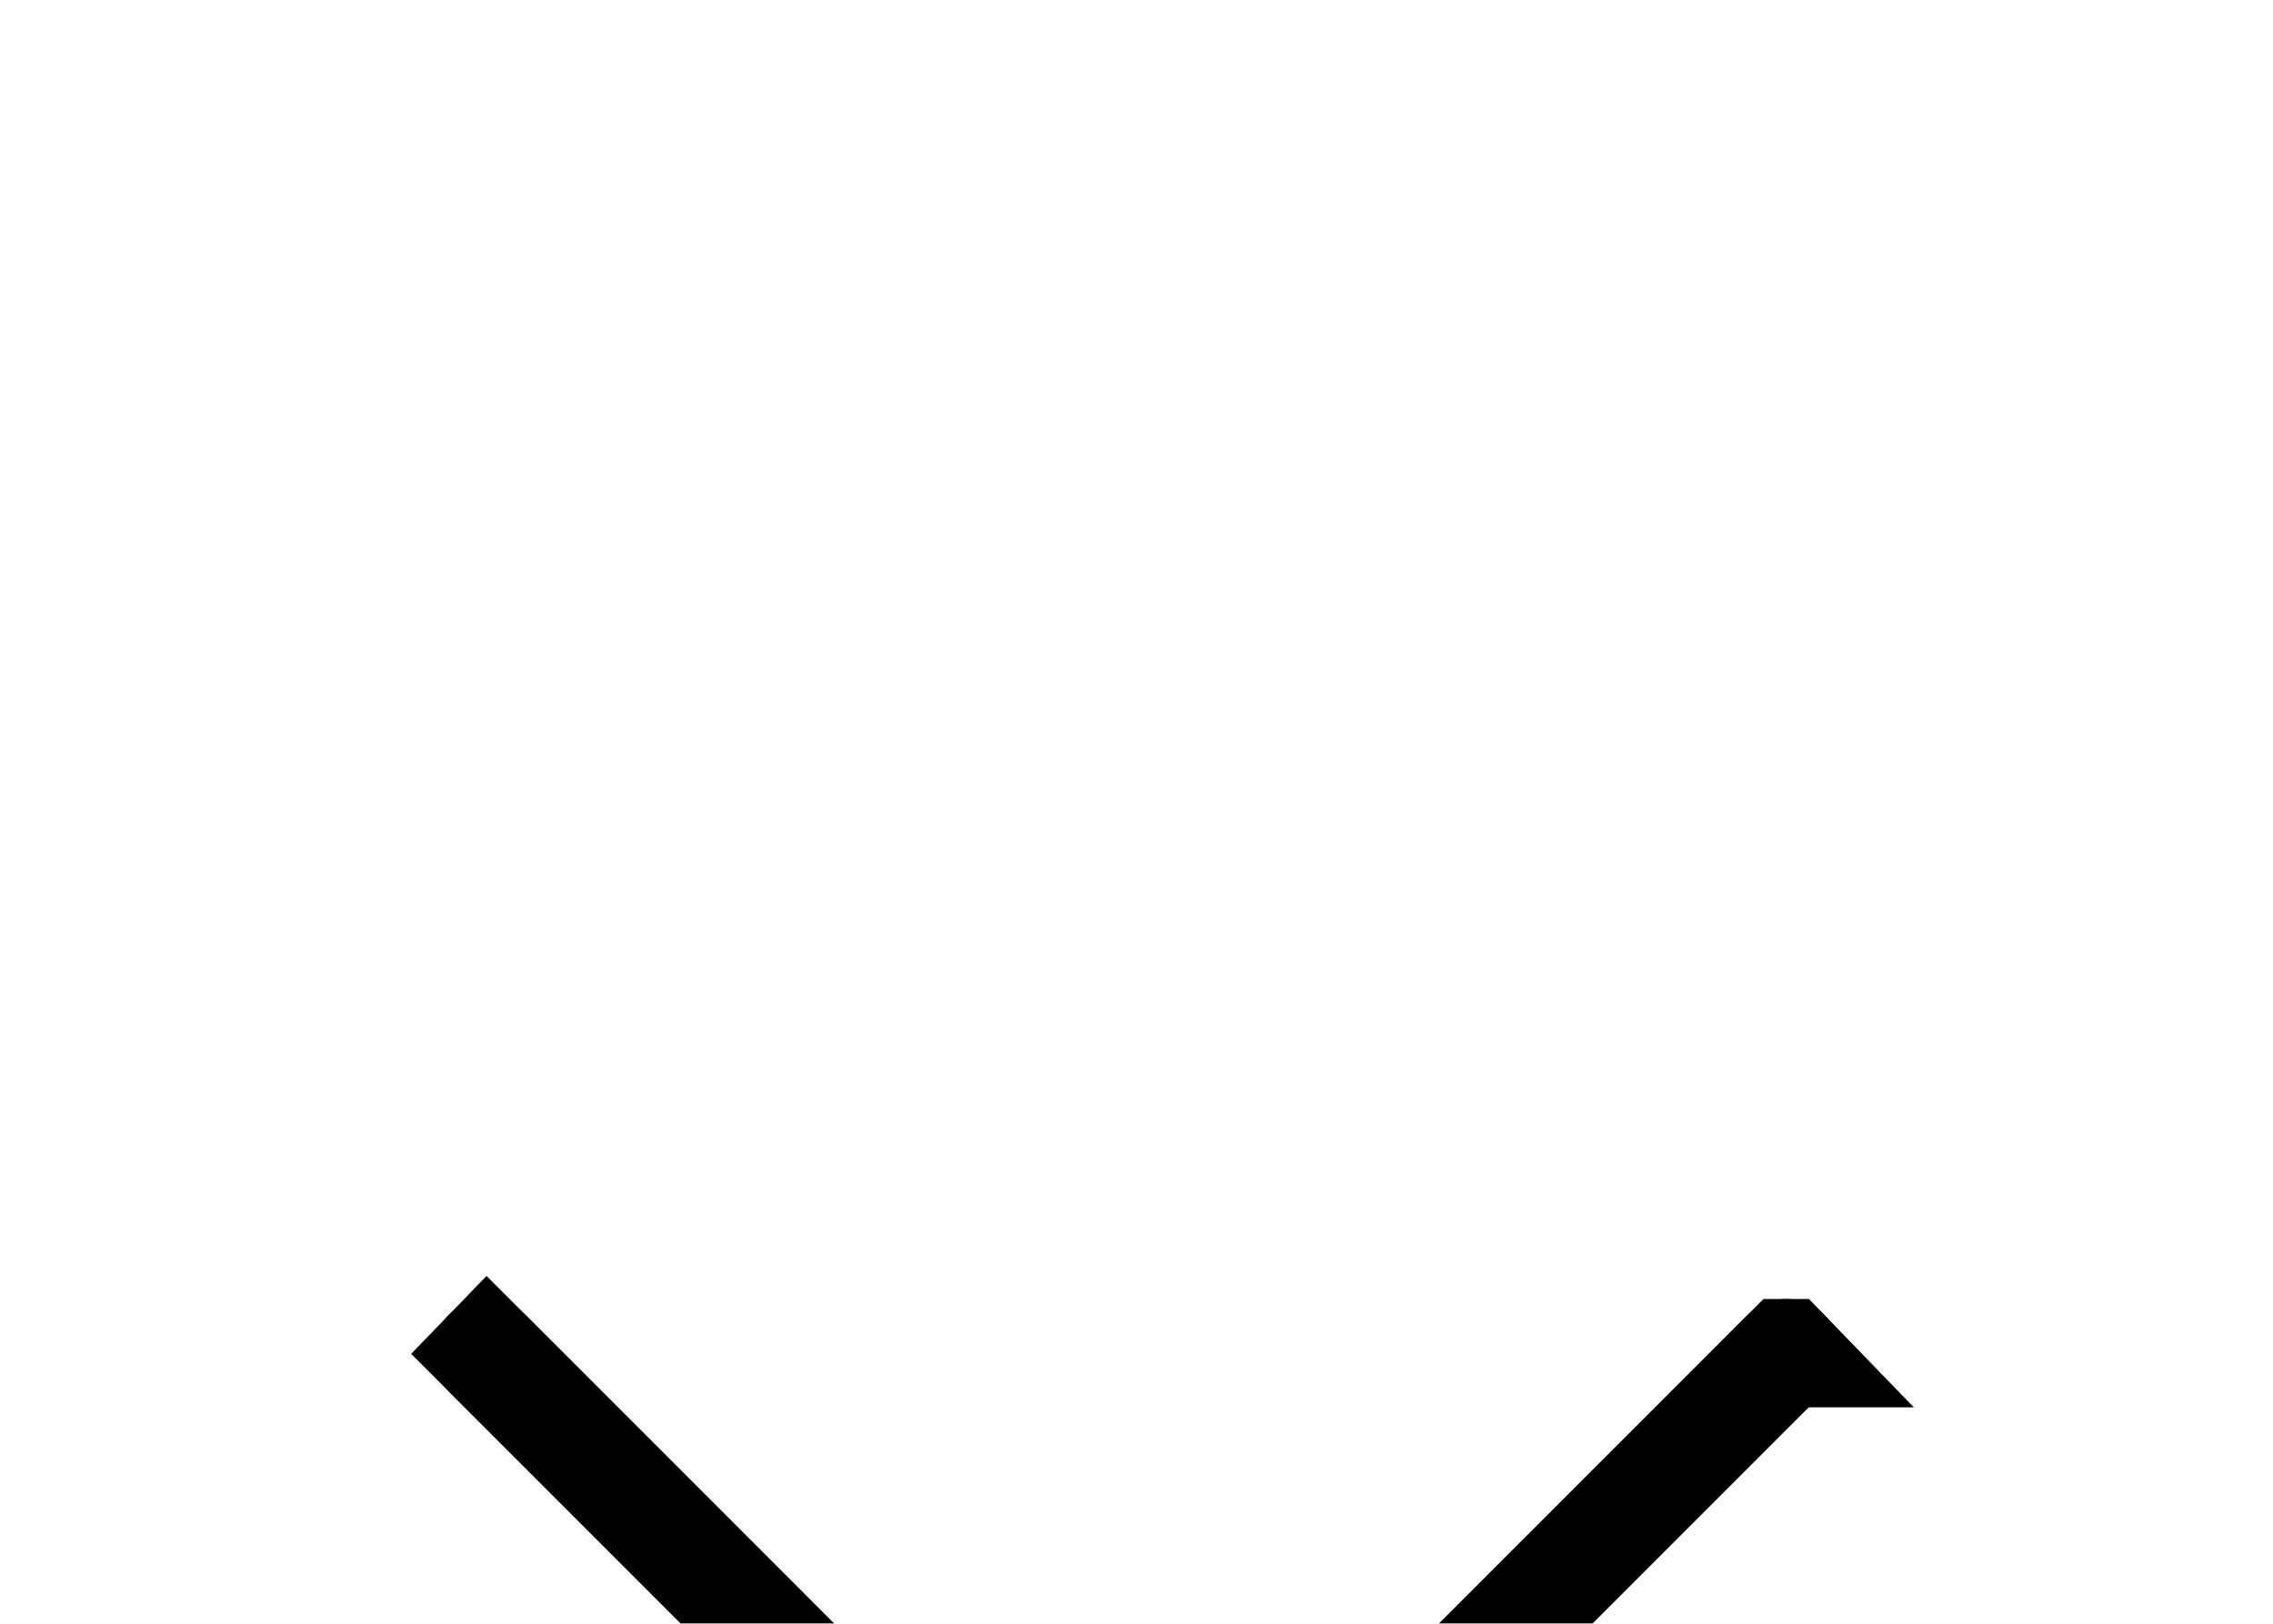 <svg width="21" height="15" viewBox="0 0 21 15" fill="none" xmlns="http://www.w3.org/2000/svg">
<rect width="21" height="15" fill="#F5F5F5"/>
<g id="Frame 1" clip-path="url(#clip0_0_1)" filter="url(#filter0_d_0_1)">
<rect width="679" height="417" transform="translate(-163 -164)" fill="white"/>
<g id="ClosedSelect">
<g id="WhiteBackground" filter="url(#filter1_d_0_1)">
<rect x="-163" y="-162" width="679" height="185" fill="white"/>
</g>
<g id="CurrencySelect" filter="url(#filter2_d_0_1)">
<g id="Rectangle 1" filter="url(#filter3_d_0_1)">
<rect x="-142" y="-42" width="181" height="43" rx="10" fill="white"/>
<rect x="-141.5" y="-41.5" width="180" height="42" rx="9.5" stroke="#DAD6D6"/>
</g>
</g>
</g>
<g id="ClosedSelect_2">
<g id="WhiteBackground_2" filter="url(#filter4_d_0_1)">
<rect x="-162" y="-142" width="679" height="185" fill="white"/>
</g>
<g id="CurrencySelect_2" filter="url(#filter5_d_0_1)">
<g id="Rectangle 1_2" filter="url(#filter6_d_0_1)">
<rect x="-142" y="-20" width="181" height="43" rx="10" fill="white"/>
<rect x="-141.5" y="-19.5" width="180" height="42" rx="9.5" stroke="#DAD6D6"/>
</g>
<g id="Vector" filter="url(#filter7_d_0_1)">
<path fill-rule="evenodd" clip-rule="evenodd" d="M4.147 0.147C4.193 0.1 4.249 0.063 4.309 0.038C4.37 0.013 4.435 0 4.501 0C4.567 0 4.632 0.013 4.693 0.038C4.753 0.063 4.808 0.1 4.855 0.147L10.501 5.794L16.147 0.147C16.193 0.1 16.249 0.064 16.309 0.038C16.37 0.013 16.435 0 16.501 0C16.567 0 16.632 0.013 16.692 0.038C16.753 0.064 16.808 0.1 16.855 0.147C16.901 0.193 16.938 0.249 16.963 0.309C16.989 0.37 17.002 0.435 17.002 0.501C17.002 0.567 16.989 0.632 16.963 0.692C16.938 0.753 16.901 0.808 16.855 0.855L10.855 6.855C10.808 6.901 10.753 6.938 10.693 6.964C10.632 6.989 10.567 7.002 10.501 7.002C10.435 7.002 10.37 6.989 10.309 6.964C10.248 6.938 10.193 6.901 10.147 6.855L4.147 0.855C4.1 0.808 4.063 0.753 4.038 0.693C4.013 0.632 4 0.567 4 0.501C4 0.435 4.013 0.37 4.038 0.309C4.063 0.249 4.1 0.193 4.147 0.147Z" fill="black"/>
<path d="M4.5 0.501L4.501 0.5L4.501 0.5L10.147 6.147L10.501 6.501L10.854 6.147L16.5 0.5L16.5 0.5L16.501 0.5L16.501 0.5L16.501 0.5L16.501 0.5L16.502 0.501L16.502 0.501L16.502 0.501L16.501 0.501L10.501 6.501L10.501 6.502L10.5 6.501L4.5 0.501L4.5 0.501Z" stroke="black"/>
</g>
</g>
</g>
</g>
<defs>
<filter id="filter0_d_0_1" x="-167" y="-164" width="687" height="425" filterUnits="userSpaceOnUse" color-interpolation-filters="sRGB">
<feFlood flood-opacity="0" result="BackgroundImageFix"/>
<feColorMatrix in="SourceAlpha" type="matrix" values="0 0 0 0 0 0 0 0 0 0 0 0 0 0 0 0 0 0 127 0" result="hardAlpha"/>
<feOffset dy="4"/>
<feGaussianBlur stdDeviation="2"/>
<feComposite in2="hardAlpha" operator="out"/>
<feColorMatrix type="matrix" values="0 0 0 0 0 0 0 0 0 0 0 0 0 0 0 0 0 0 0.25 0"/>
<feBlend mode="normal" in2="BackgroundImageFix" result="effect1_dropShadow_0_1"/>
<feBlend mode="normal" in="SourceGraphic" in2="effect1_dropShadow_0_1" result="shape"/>
</filter>
<filter id="filter1_d_0_1" x="-167" y="-162" width="687" height="193" filterUnits="userSpaceOnUse" color-interpolation-filters="sRGB">
<feFlood flood-opacity="0" result="BackgroundImageFix"/>
<feColorMatrix in="SourceAlpha" type="matrix" values="0 0 0 0 0 0 0 0 0 0 0 0 0 0 0 0 0 0 127 0" result="hardAlpha"/>
<feOffset dy="4"/>
<feGaussianBlur stdDeviation="2"/>
<feComposite in2="hardAlpha" operator="out"/>
<feColorMatrix type="matrix" values="0 0 0 0 0 0 0 0 0 0 0 0 0 0 0 0 0 0 0.25 0"/>
<feBlend mode="normal" in2="BackgroundImageFix" result="effect1_dropShadow_0_1"/>
<feBlend mode="normal" in="SourceGraphic" in2="effect1_dropShadow_0_1" result="shape"/>
</filter>
<filter id="filter2_d_0_1" x="-146" y="-42" width="189" height="51" filterUnits="userSpaceOnUse" color-interpolation-filters="sRGB">
<feFlood flood-opacity="0" result="BackgroundImageFix"/>
<feColorMatrix in="SourceAlpha" type="matrix" values="0 0 0 0 0 0 0 0 0 0 0 0 0 0 0 0 0 0 127 0" result="hardAlpha"/>
<feOffset dy="4"/>
<feGaussianBlur stdDeviation="2"/>
<feComposite in2="hardAlpha" operator="out"/>
<feColorMatrix type="matrix" values="0 0 0 0 0 0 0 0 0 0 0 0 0 0 0 0 0 0 0.25 0"/>
<feBlend mode="normal" in2="BackgroundImageFix" result="effect1_dropShadow_0_1"/>
<feBlend mode="normal" in="SourceGraphic" in2="effect1_dropShadow_0_1" result="shape"/>
</filter>
<filter id="filter3_d_0_1" x="-146" y="-42" width="189" height="51" filterUnits="userSpaceOnUse" color-interpolation-filters="sRGB">
<feFlood flood-opacity="0" result="BackgroundImageFix"/>
<feColorMatrix in="SourceAlpha" type="matrix" values="0 0 0 0 0 0 0 0 0 0 0 0 0 0 0 0 0 0 127 0" result="hardAlpha"/>
<feOffset dy="4"/>
<feGaussianBlur stdDeviation="2"/>
<feComposite in2="hardAlpha" operator="out"/>
<feColorMatrix type="matrix" values="0 0 0 0 0 0 0 0 0 0 0 0 0 0 0 0 0 0 0.25 0"/>
<feBlend mode="normal" in2="BackgroundImageFix" result="effect1_dropShadow_0_1"/>
<feBlend mode="normal" in="SourceGraphic" in2="effect1_dropShadow_0_1" result="shape"/>
</filter>
<filter id="filter4_d_0_1" x="-166" y="-142" width="687" height="193" filterUnits="userSpaceOnUse" color-interpolation-filters="sRGB">
<feFlood flood-opacity="0" result="BackgroundImageFix"/>
<feColorMatrix in="SourceAlpha" type="matrix" values="0 0 0 0 0 0 0 0 0 0 0 0 0 0 0 0 0 0 127 0" result="hardAlpha"/>
<feOffset dy="4"/>
<feGaussianBlur stdDeviation="2"/>
<feComposite in2="hardAlpha" operator="out"/>
<feColorMatrix type="matrix" values="0 0 0 0 0 0 0 0 0 0 0 0 0 0 0 0 0 0 0.25 0"/>
<feBlend mode="normal" in2="BackgroundImageFix" result="effect1_dropShadow_0_1"/>
<feBlend mode="normal" in="SourceGraphic" in2="effect1_dropShadow_0_1" result="shape"/>
</filter>
<filter id="filter5_d_0_1" x="-146" y="-20" width="189" height="51" filterUnits="userSpaceOnUse" color-interpolation-filters="sRGB">
<feFlood flood-opacity="0" result="BackgroundImageFix"/>
<feColorMatrix in="SourceAlpha" type="matrix" values="0 0 0 0 0 0 0 0 0 0 0 0 0 0 0 0 0 0 127 0" result="hardAlpha"/>
<feOffset dy="4"/>
<feGaussianBlur stdDeviation="2"/>
<feComposite in2="hardAlpha" operator="out"/>
<feColorMatrix type="matrix" values="0 0 0 0 0 0 0 0 0 0 0 0 0 0 0 0 0 0 0.25 0"/>
<feBlend mode="normal" in2="BackgroundImageFix" result="effect1_dropShadow_0_1"/>
<feBlend mode="normal" in="SourceGraphic" in2="effect1_dropShadow_0_1" result="shape"/>
</filter>
<filter id="filter6_d_0_1" x="-146" y="-20" width="189" height="51" filterUnits="userSpaceOnUse" color-interpolation-filters="sRGB">
<feFlood flood-opacity="0" result="BackgroundImageFix"/>
<feColorMatrix in="SourceAlpha" type="matrix" values="0 0 0 0 0 0 0 0 0 0 0 0 0 0 0 0 0 0 127 0" result="hardAlpha"/>
<feOffset dy="4"/>
<feGaussianBlur stdDeviation="2"/>
<feComposite in2="hardAlpha" operator="out"/>
<feColorMatrix type="matrix" values="0 0 0 0 0 0 0 0 0 0 0 0 0 0 0 0 0 0 0.25 0"/>
<feBlend mode="normal" in2="BackgroundImageFix" result="effect1_dropShadow_0_1"/>
<feBlend mode="normal" in="SourceGraphic" in2="effect1_dropShadow_0_1" result="shape"/>
</filter>
<filter id="filter7_d_0_1" x="0" y="0" width="21.002" height="15.002" filterUnits="userSpaceOnUse" color-interpolation-filters="sRGB">
<feFlood flood-opacity="0" result="BackgroundImageFix"/>
<feColorMatrix in="SourceAlpha" type="matrix" values="0 0 0 0 0 0 0 0 0 0 0 0 0 0 0 0 0 0 127 0" result="hardAlpha"/>
<feOffset dy="4"/>
<feGaussianBlur stdDeviation="2"/>
<feComposite in2="hardAlpha" operator="out"/>
<feColorMatrix type="matrix" values="0 0 0 0 0 0 0 0 0 0 0 0 0 0 0 0 0 0 0.25 0"/>
<feBlend mode="normal" in2="BackgroundImageFix" result="effect1_dropShadow_0_1"/>
<feBlend mode="normal" in="SourceGraphic" in2="effect1_dropShadow_0_1" result="shape"/>
</filter>
<clipPath id="clip0_0_1">
<rect width="679" height="417" fill="white" transform="translate(-163 -164)"/>
</clipPath>
</defs>
</svg>
